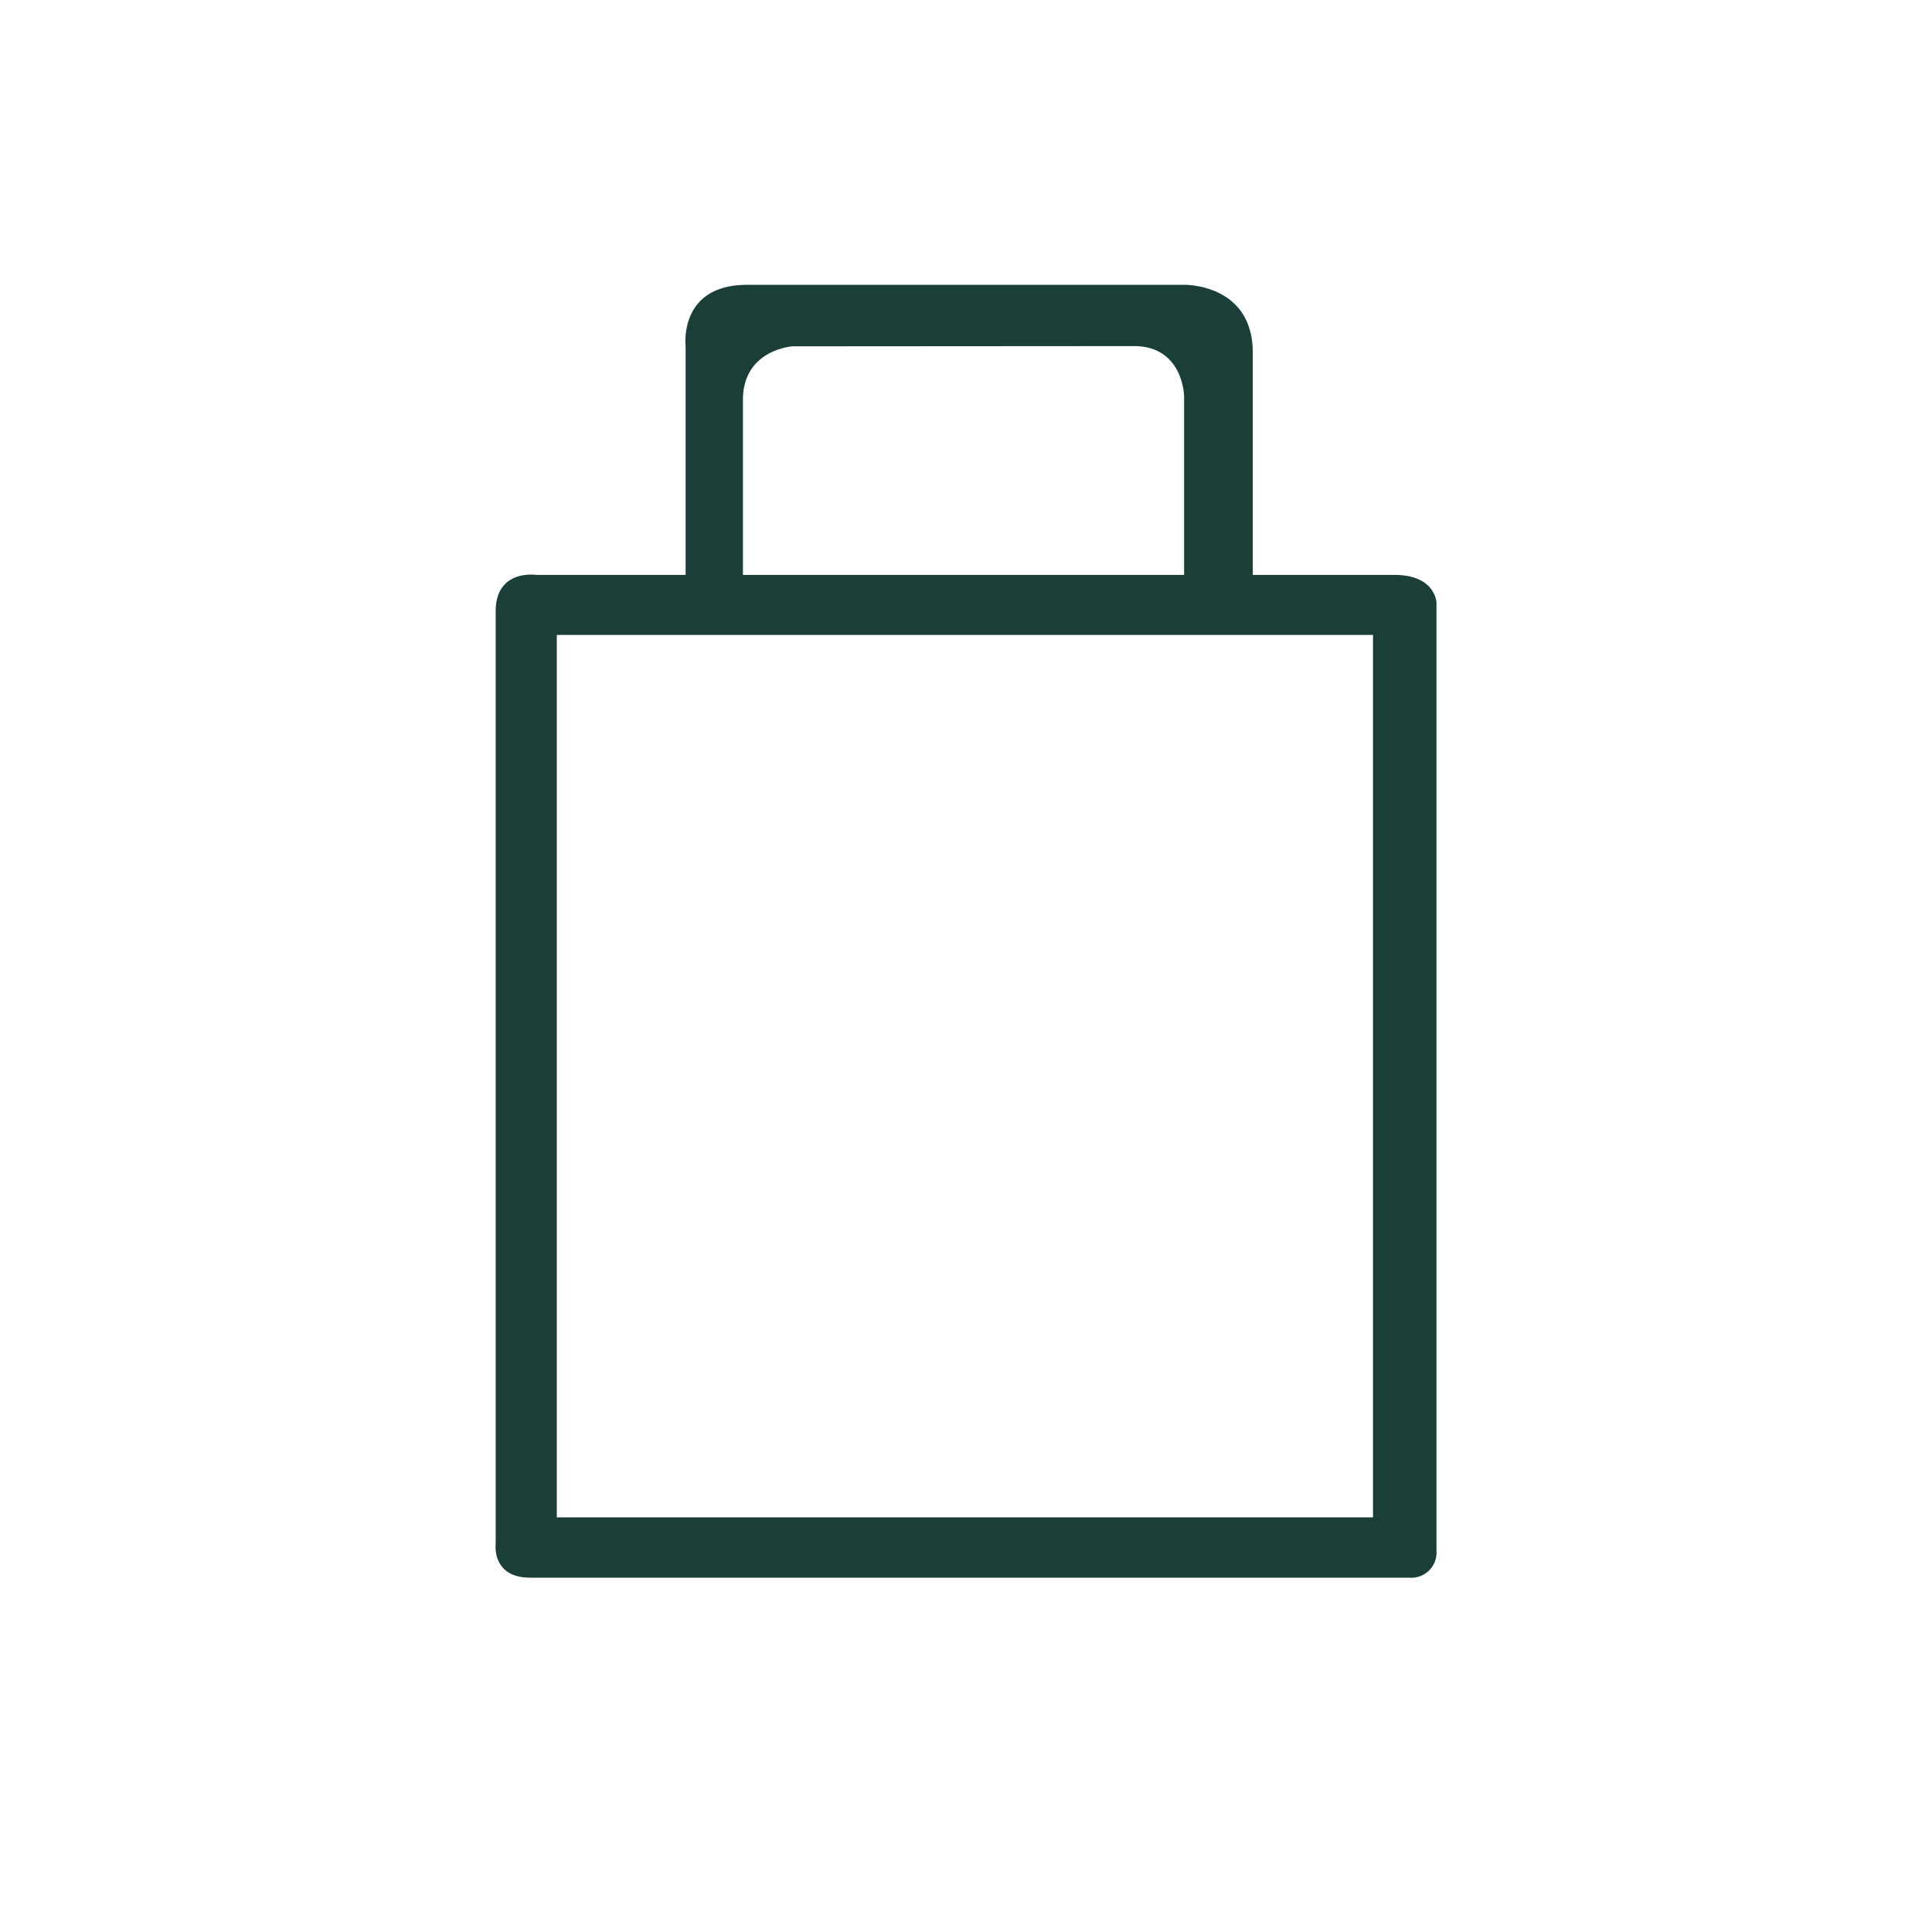 <svg xmlns="http://www.w3.org/2000/svg" id="Layer_1" width="256" height="256" viewBox="0 0 256 256"><defs><style>.cls-1{fill:#1c3e38}</style></defs><path d="M184.79 76.18H166V46.74c0-9.19-9.09-9-9.09-9H99c-9.14 0-8.15 8.15-8.15 8.15v30.29H71.08s-5.4-.83-5.4 4.83v123.53s-.58 4.51 4.56 4.51h116.52a3.34 3.34 0 0 0 3.58-3.58V79.82s-.15-3.64-5.55-3.64zm-34.53-30.32c6.54 0 6.64 6.64 6.64 6.64v23.68H98.44V53c0-6.7 6.59-7.11 6.59-7.11zm31.67 155.2H73.78V84.13h108.15z" class="cls-1"/></svg>